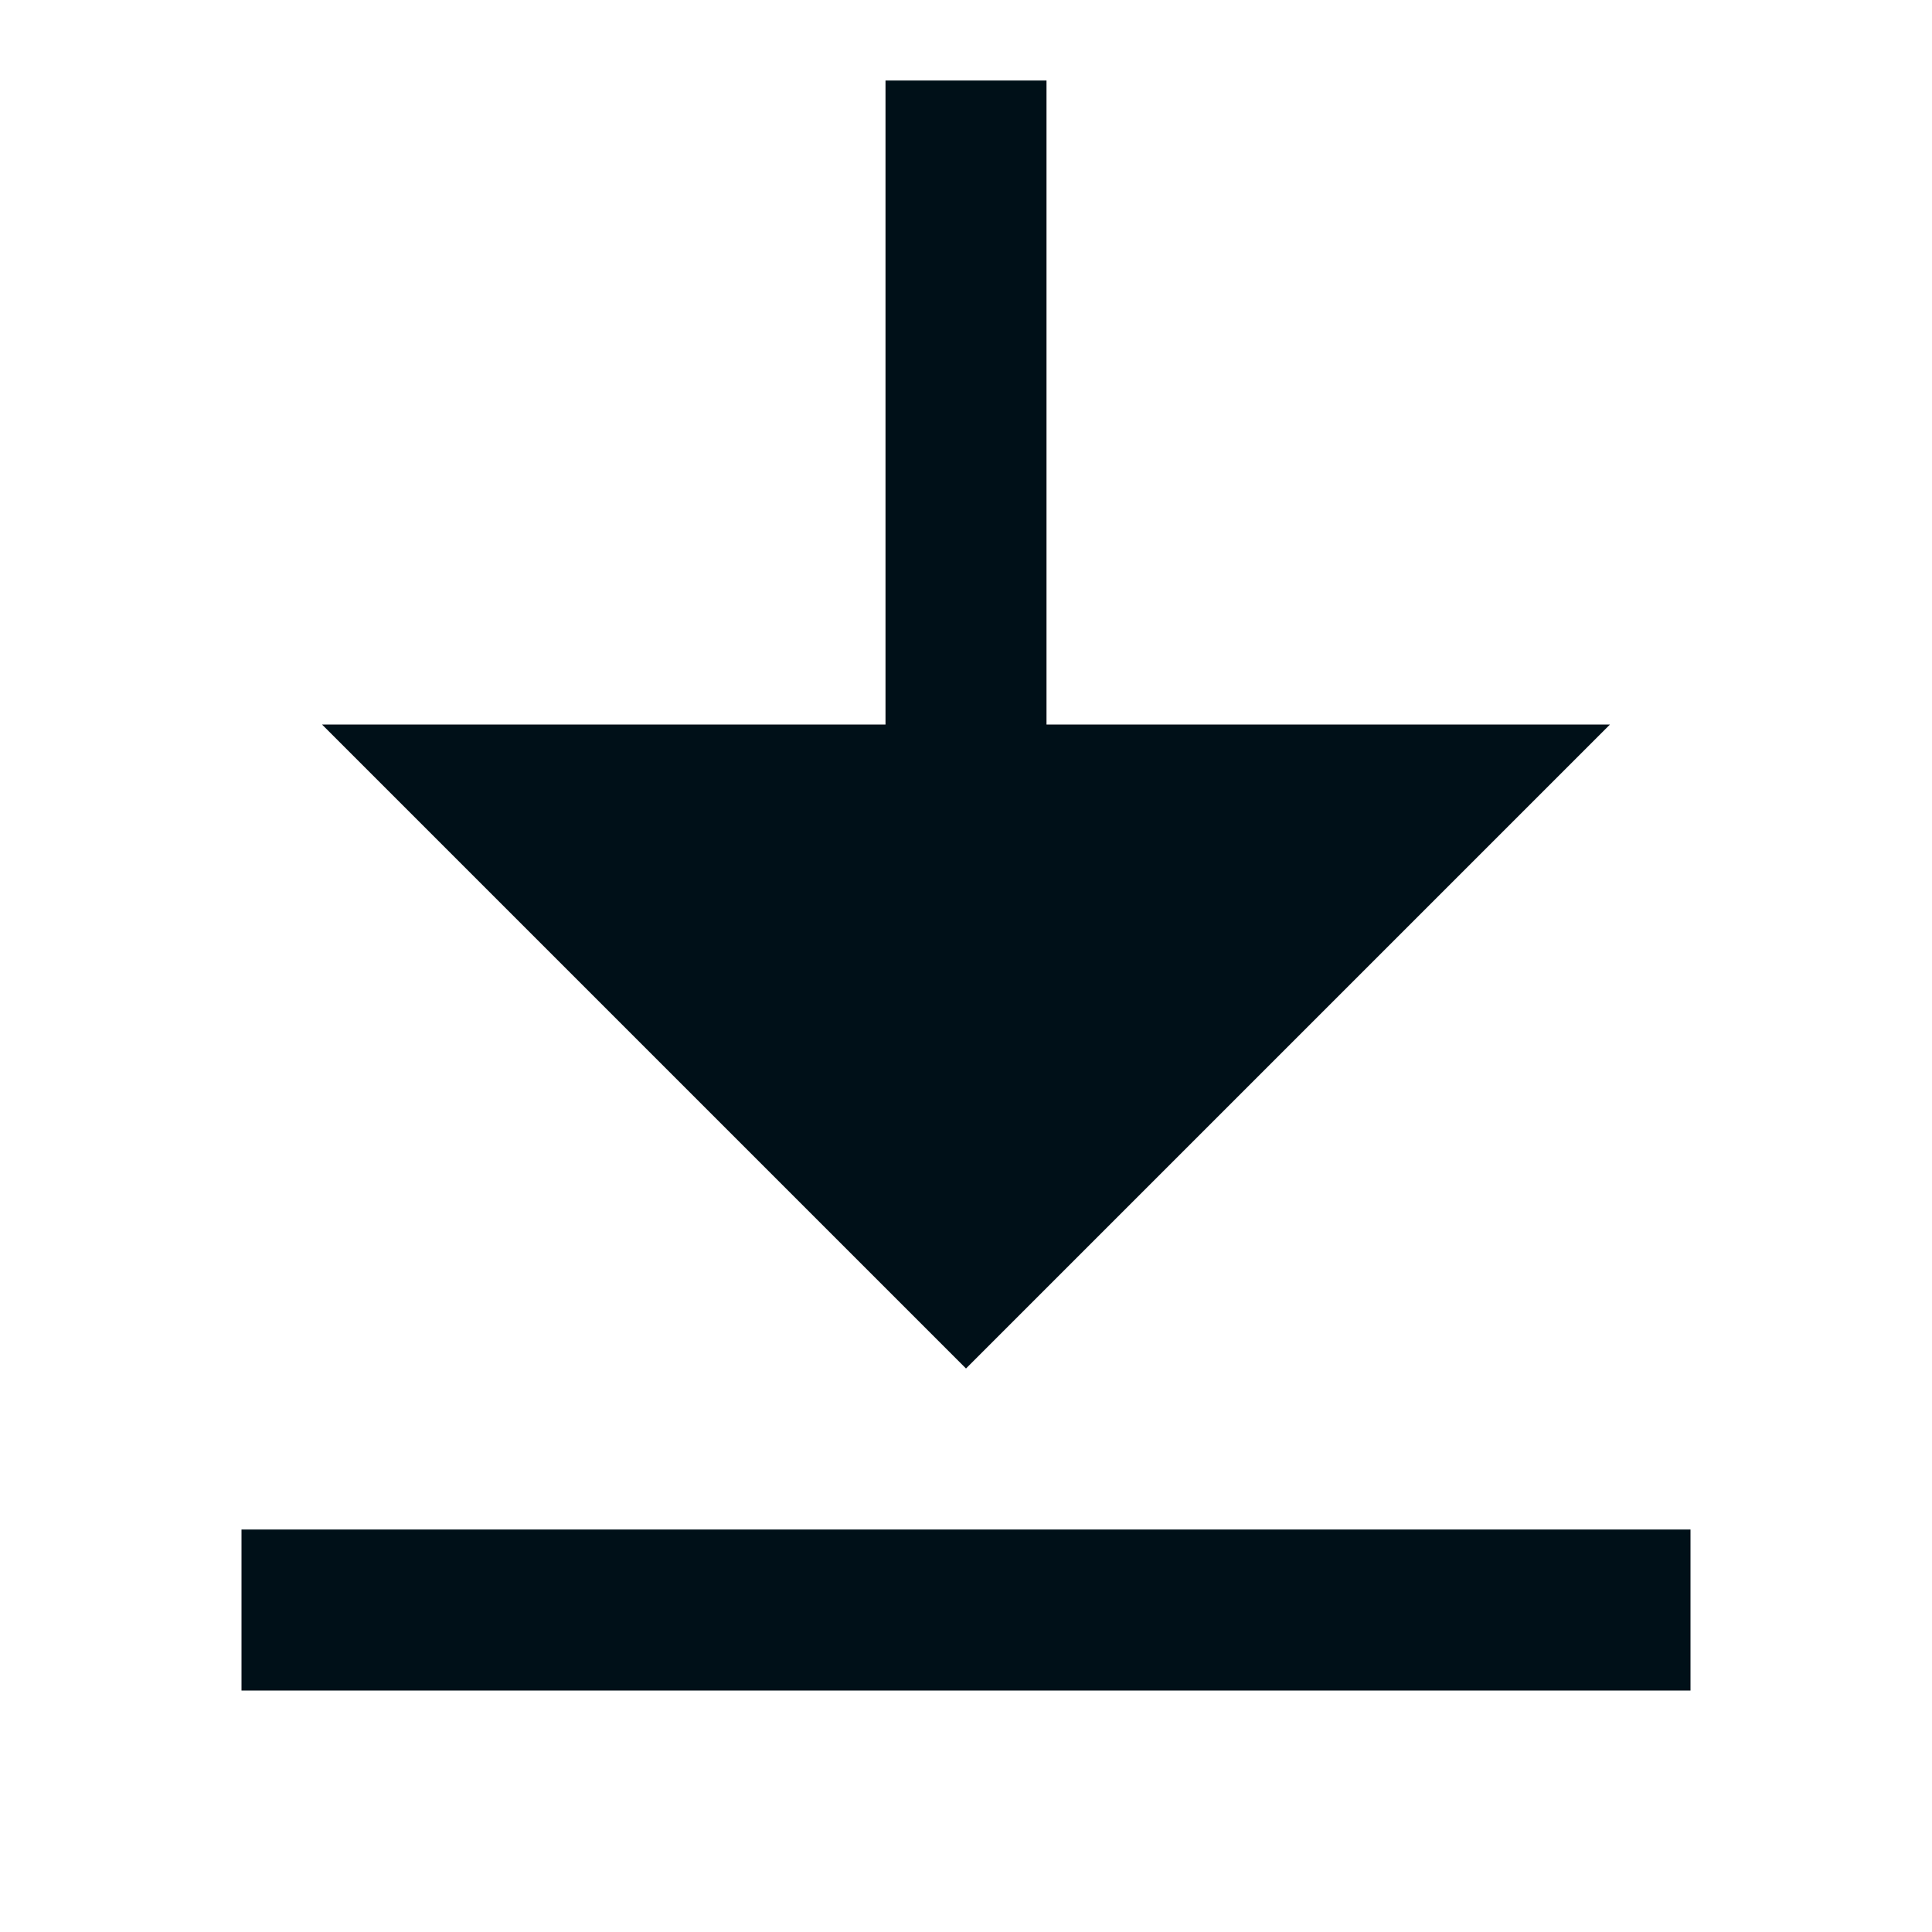<?xml version="1.0" encoding="UTF-8"?>
<svg width="24px" height="24px" viewBox="0 0 24 24" version="1.1" xmlns="http://www.w3.org/2000/svg" xmlns:xlink="http://www.w3.org/1999/xlink">
    <title>icons/vitamix/system/download-fill</title>
    <g id="icons/vitamix/system/download-fill" stroke="none" stroke-width="1" fill="none" fill-rule="evenodd">
        <polygon id="Path" points="0 0 24 0 24 24 0 24"></polygon>
        <path d="M3,19 L21,19 L21,21 L3,21 L3,19 Z M13,9 L20,9 L12,17 L4,9 L11,9 L11,1 L13,1 L13,9 Z" id="Shape" fill="#001018" fill-rule="nonzero"></path>
    </g>
</svg>